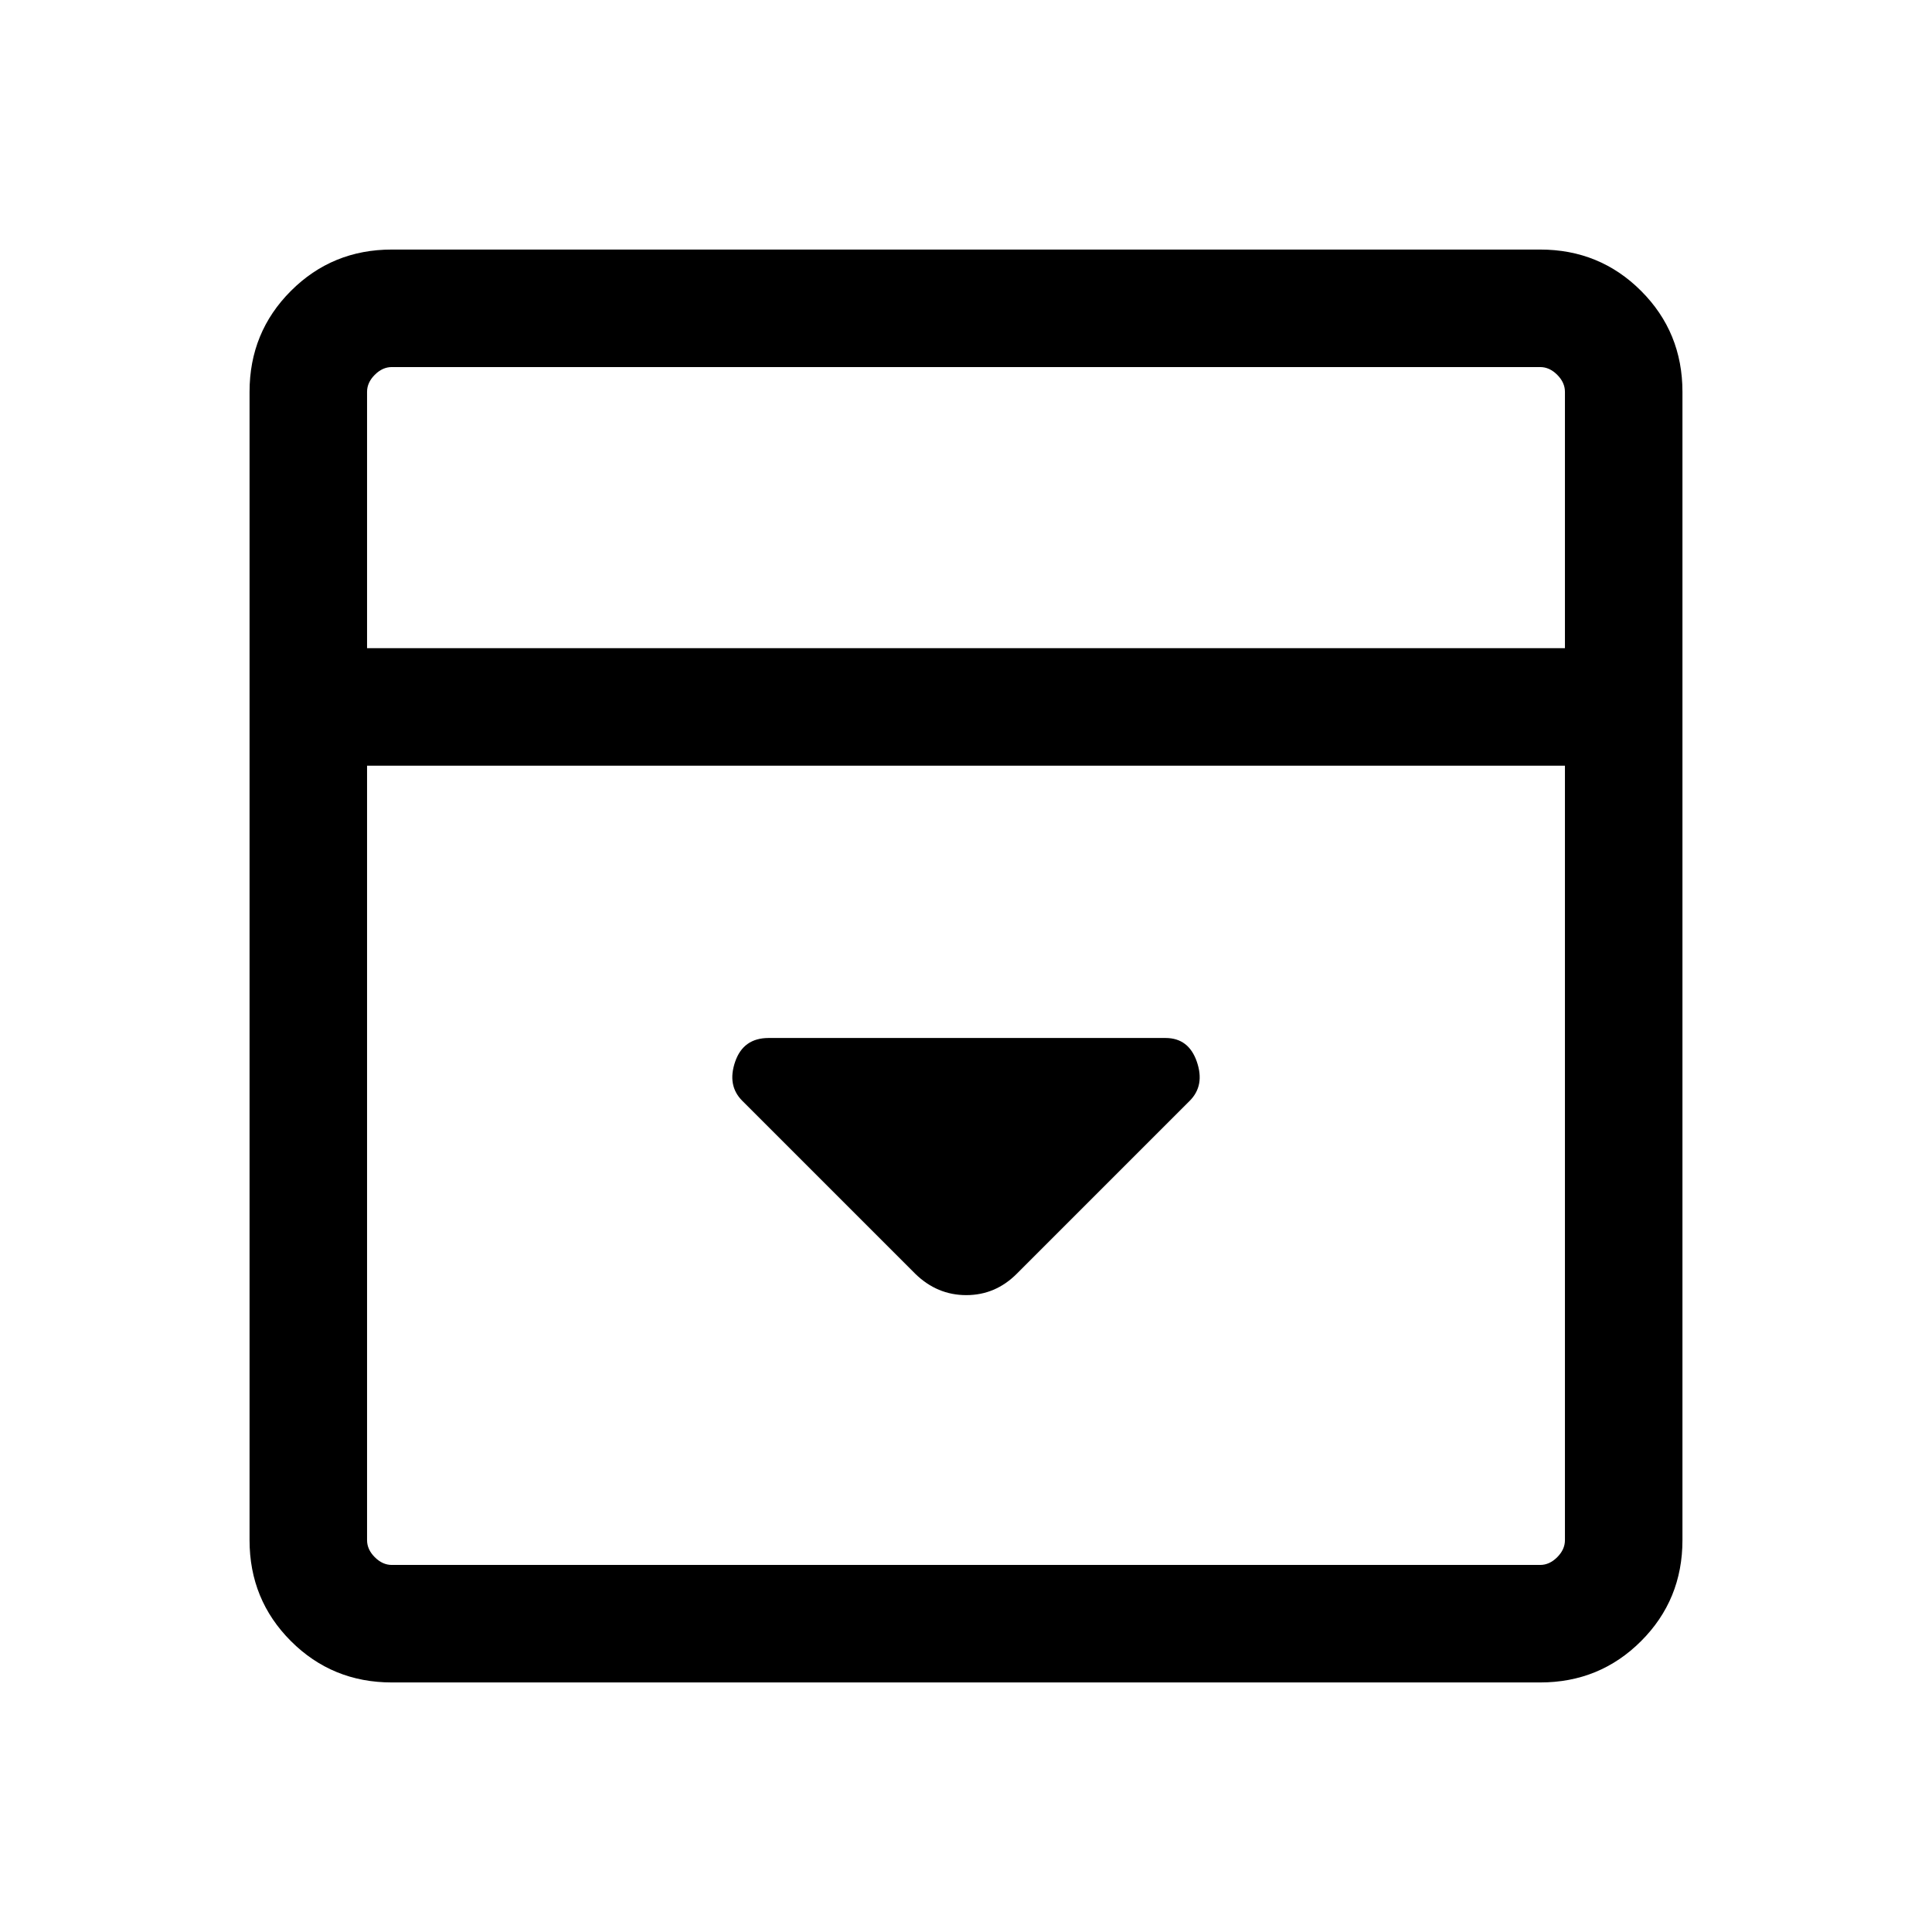 <svg xmlns="http://www.w3.org/2000/svg" height="48" viewBox="0 -960 960 960" width="48"><path d="M505.23-327.08 591.15-413q7.62-7.62 3.56-19.42-4.06-11.81-15.56-11.81H381.91q-12.56 0-16.62 11.81-4.06 11.8 3.56 19.42l85.92 85.92q10.87 10.62 25.36 10.62t25.1-10.62ZM194.69-124q-29.59 0-50.14-20.55T124-194.69v-570.62q0-29.59 20.55-50.14T194.69-836h570.62q29.59 0 50.14 20.55T836-765.31v570.62q0 29.59-20.55 50.14T765.31-124H194.69Zm582.92-513.92v-127.39q0-4.61-3.84-8.46-3.85-3.84-8.46-3.84H194.69q-4.61 0-8.46 3.84-3.84 3.85-3.84 8.46v127.39h595.22Zm-595.22 58.38v384.85q0 4.61 3.84 8.46 3.85 3.84 8.46 3.84h570.62q4.61 0 8.46-3.84 3.84-3.85 3.84-8.46v-384.85H182.39Zm0-58.38v-139.69 139.69Z"/></svg>